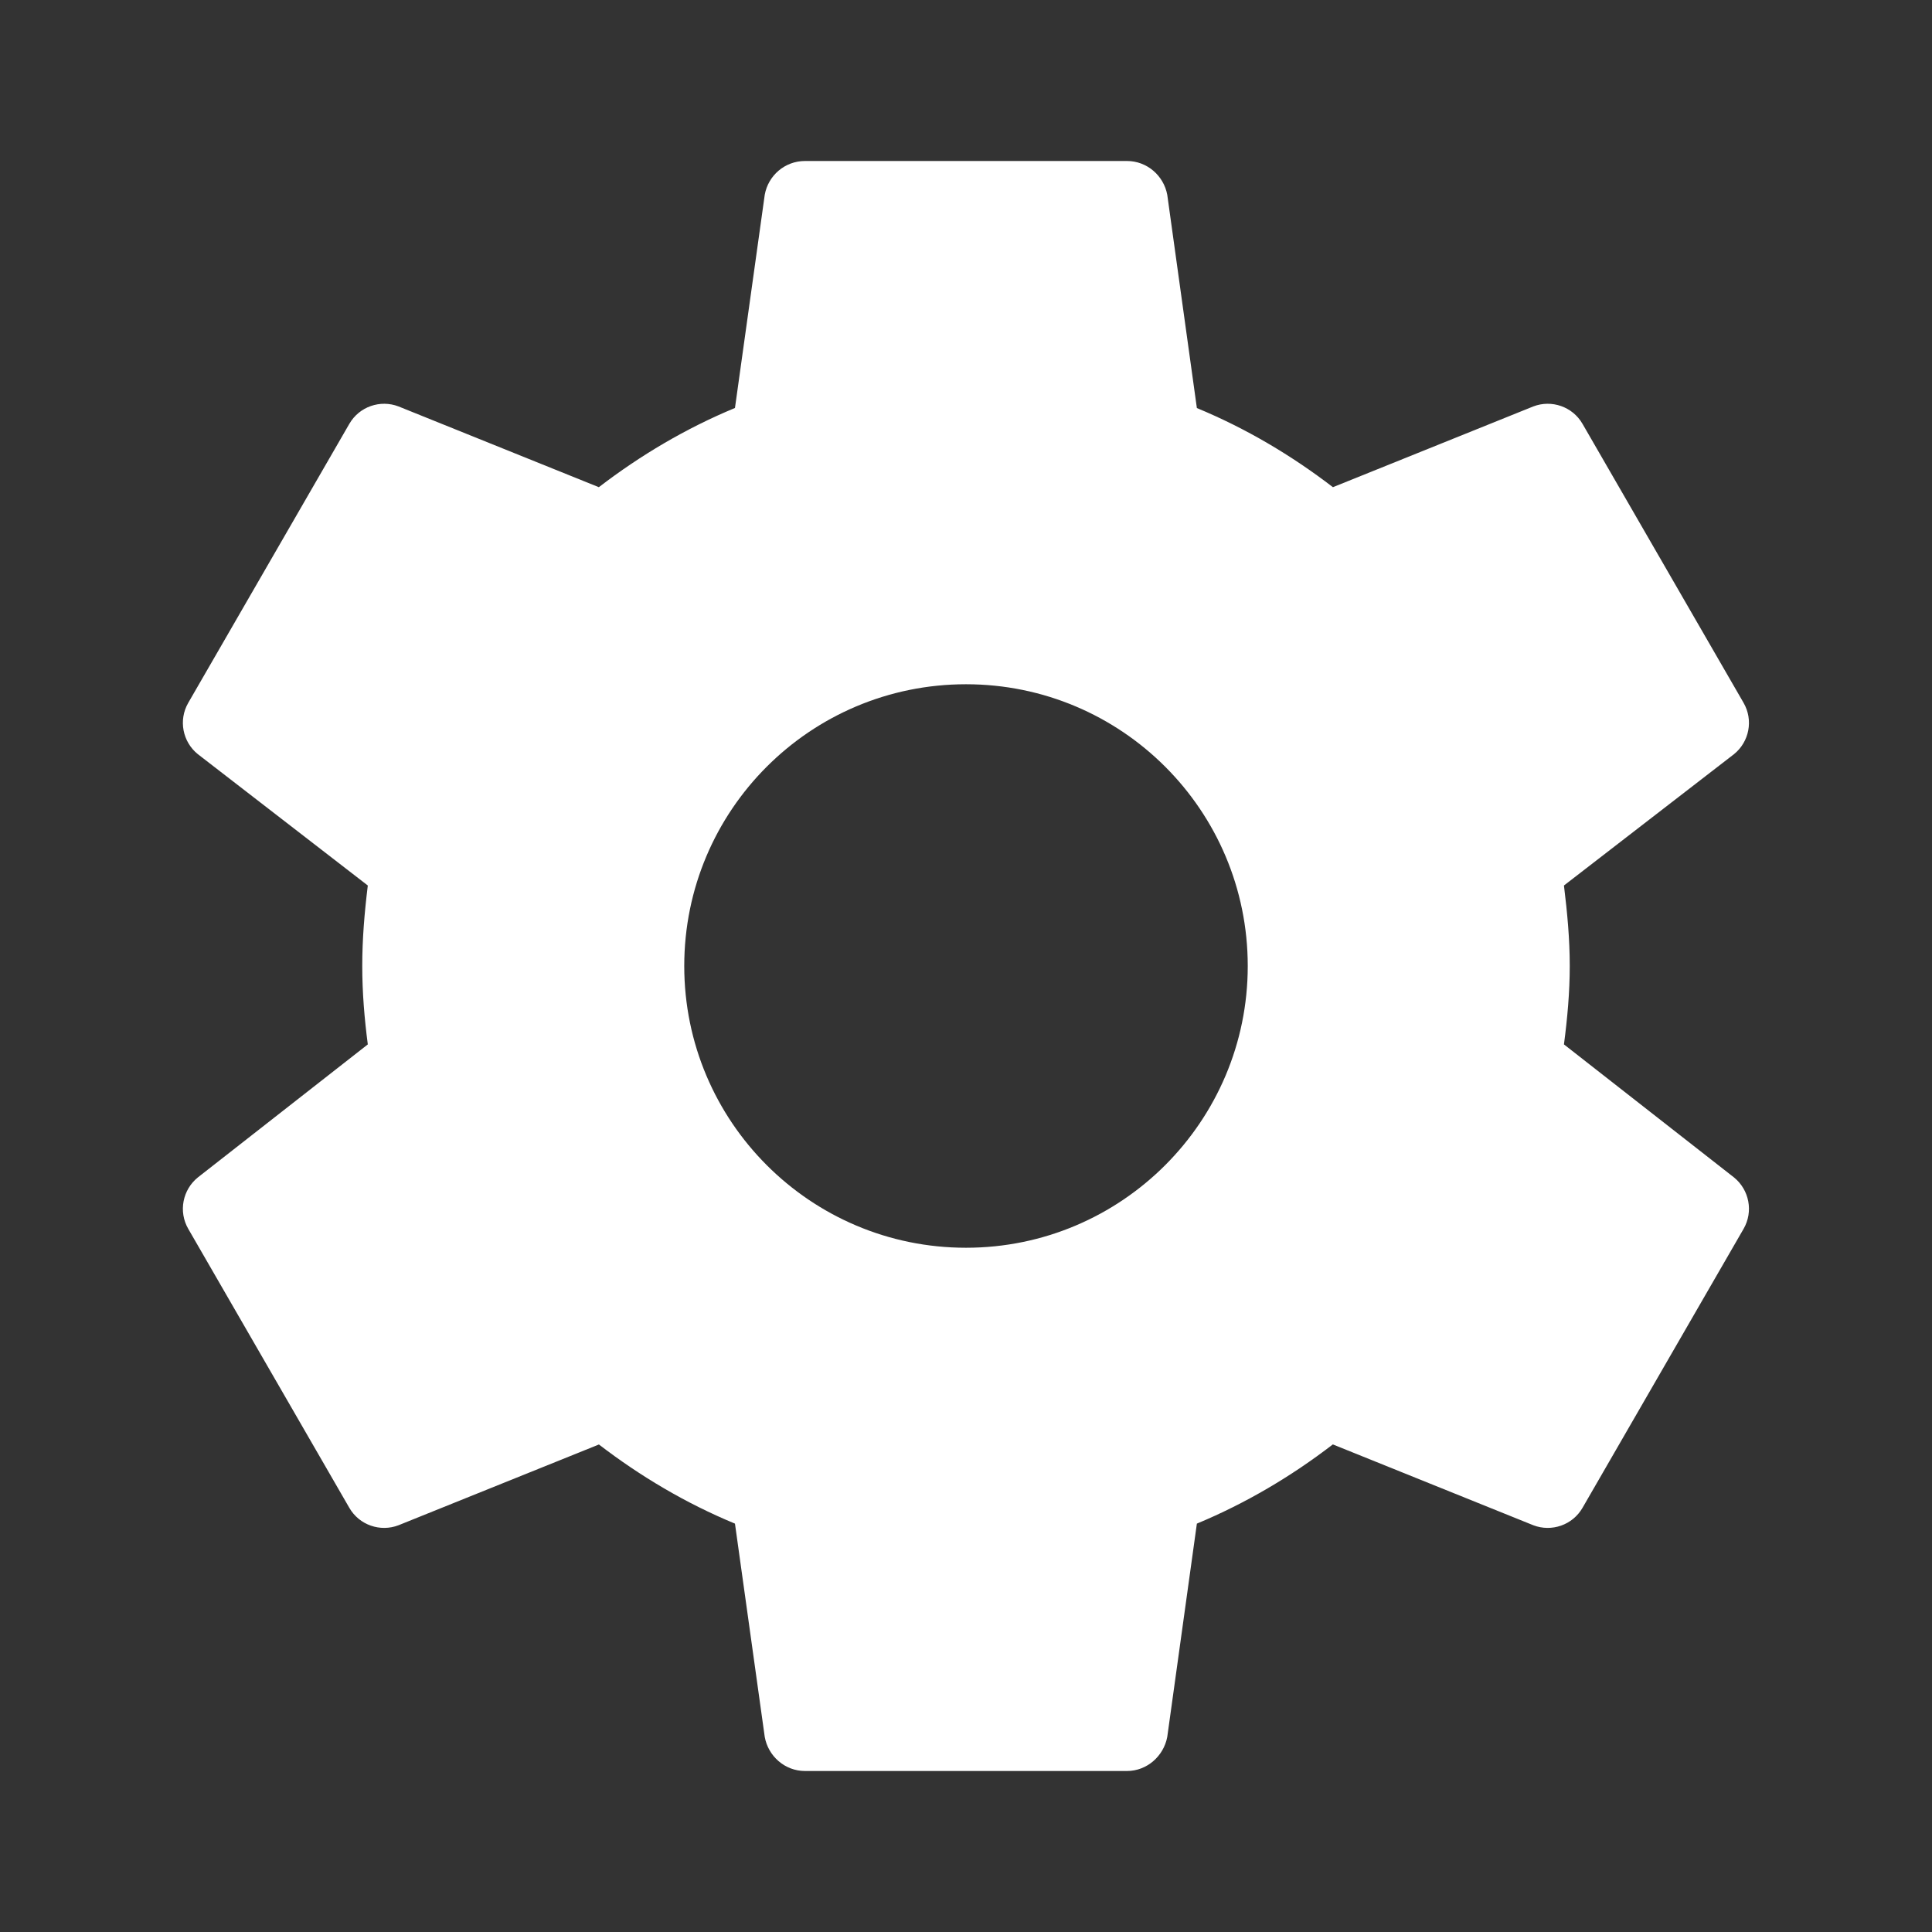 <?xml version="1.0" encoding="UTF-8"?><!DOCTYPE svg PUBLIC "-//W3C//DTD SVG 1.1//EN" "http://www.w3.org/Graphics/SVG/1.1/DTD/svg11.dtd"><svg xmlns="http://www.w3.org/2000/svg" xmlns:xlink="http://www.w3.org/1999/xlink" version="1.1" width="24" height="24" viewBox="0 0 24.00 24.00"><rect x="0" y="0" width="24.00" height="24.00" fill="#333333" stroke="none"/><path fill="white" d="M12 15.5C10.066 15.5 8.5 13.931 8.5 12C8.5 10.065 10.066 8.5 12 8.5C13.932 8.5 15.5 10.065 15.5 12C15.5 13.931 13.932 15.5 12 15.5ZM19.428 12.974C19.47 12.653 19.5 12.329 19.5 12C19.5 11.667 19.47 11.343 19.428 11L21.541 9.368C21.729 9.216 21.784 8.946 21.659 8.73L19.659 5.266C19.535 5.05 19.273 4.962 19.047 5.049L16.558 6.052C16.042 5.656 15.477 5.321 14.868 5.069L14.5 2.419C14.455 2.181 14.248 2 14 2L10 2C9.749 2 9.543 2.181 9.5 2.419L9.13 5.068C8.52 5.321 7.955 5.656 7.439 6.052L4.951 5.049C4.725 4.962 4.463 5.05 4.339 5.266L2.339 8.73C2.214 8.946 2.269 9.216 2.457 9.368L4.569 11C4.527 11.342 4.5 11.667 4.5 12C4.5 12.329 4.527 12.654 4.569 12.974L2.457 14.627C2.269 14.78 2.214 15.05 2.339 15.266L4.339 18.73C4.463 18.946 4.725 19.034 4.951 18.947L7.44 17.944C7.956 18.34 8.521 18.675 9.13 18.927L9.5 21.577C9.543 21.815 9.749 22 10 22L14 22C14.248 22 14.455 21.815 14.5 21.577L14.868 18.927C15.476 18.674 16.041 18.34 16.557 17.943L19.047 18.947C19.273 19.034 19.535 18.946 19.659 18.73L21.659 15.266C21.784 15.05 21.729 14.78 21.541 14.627L19.428 12.974Z" /></svg>